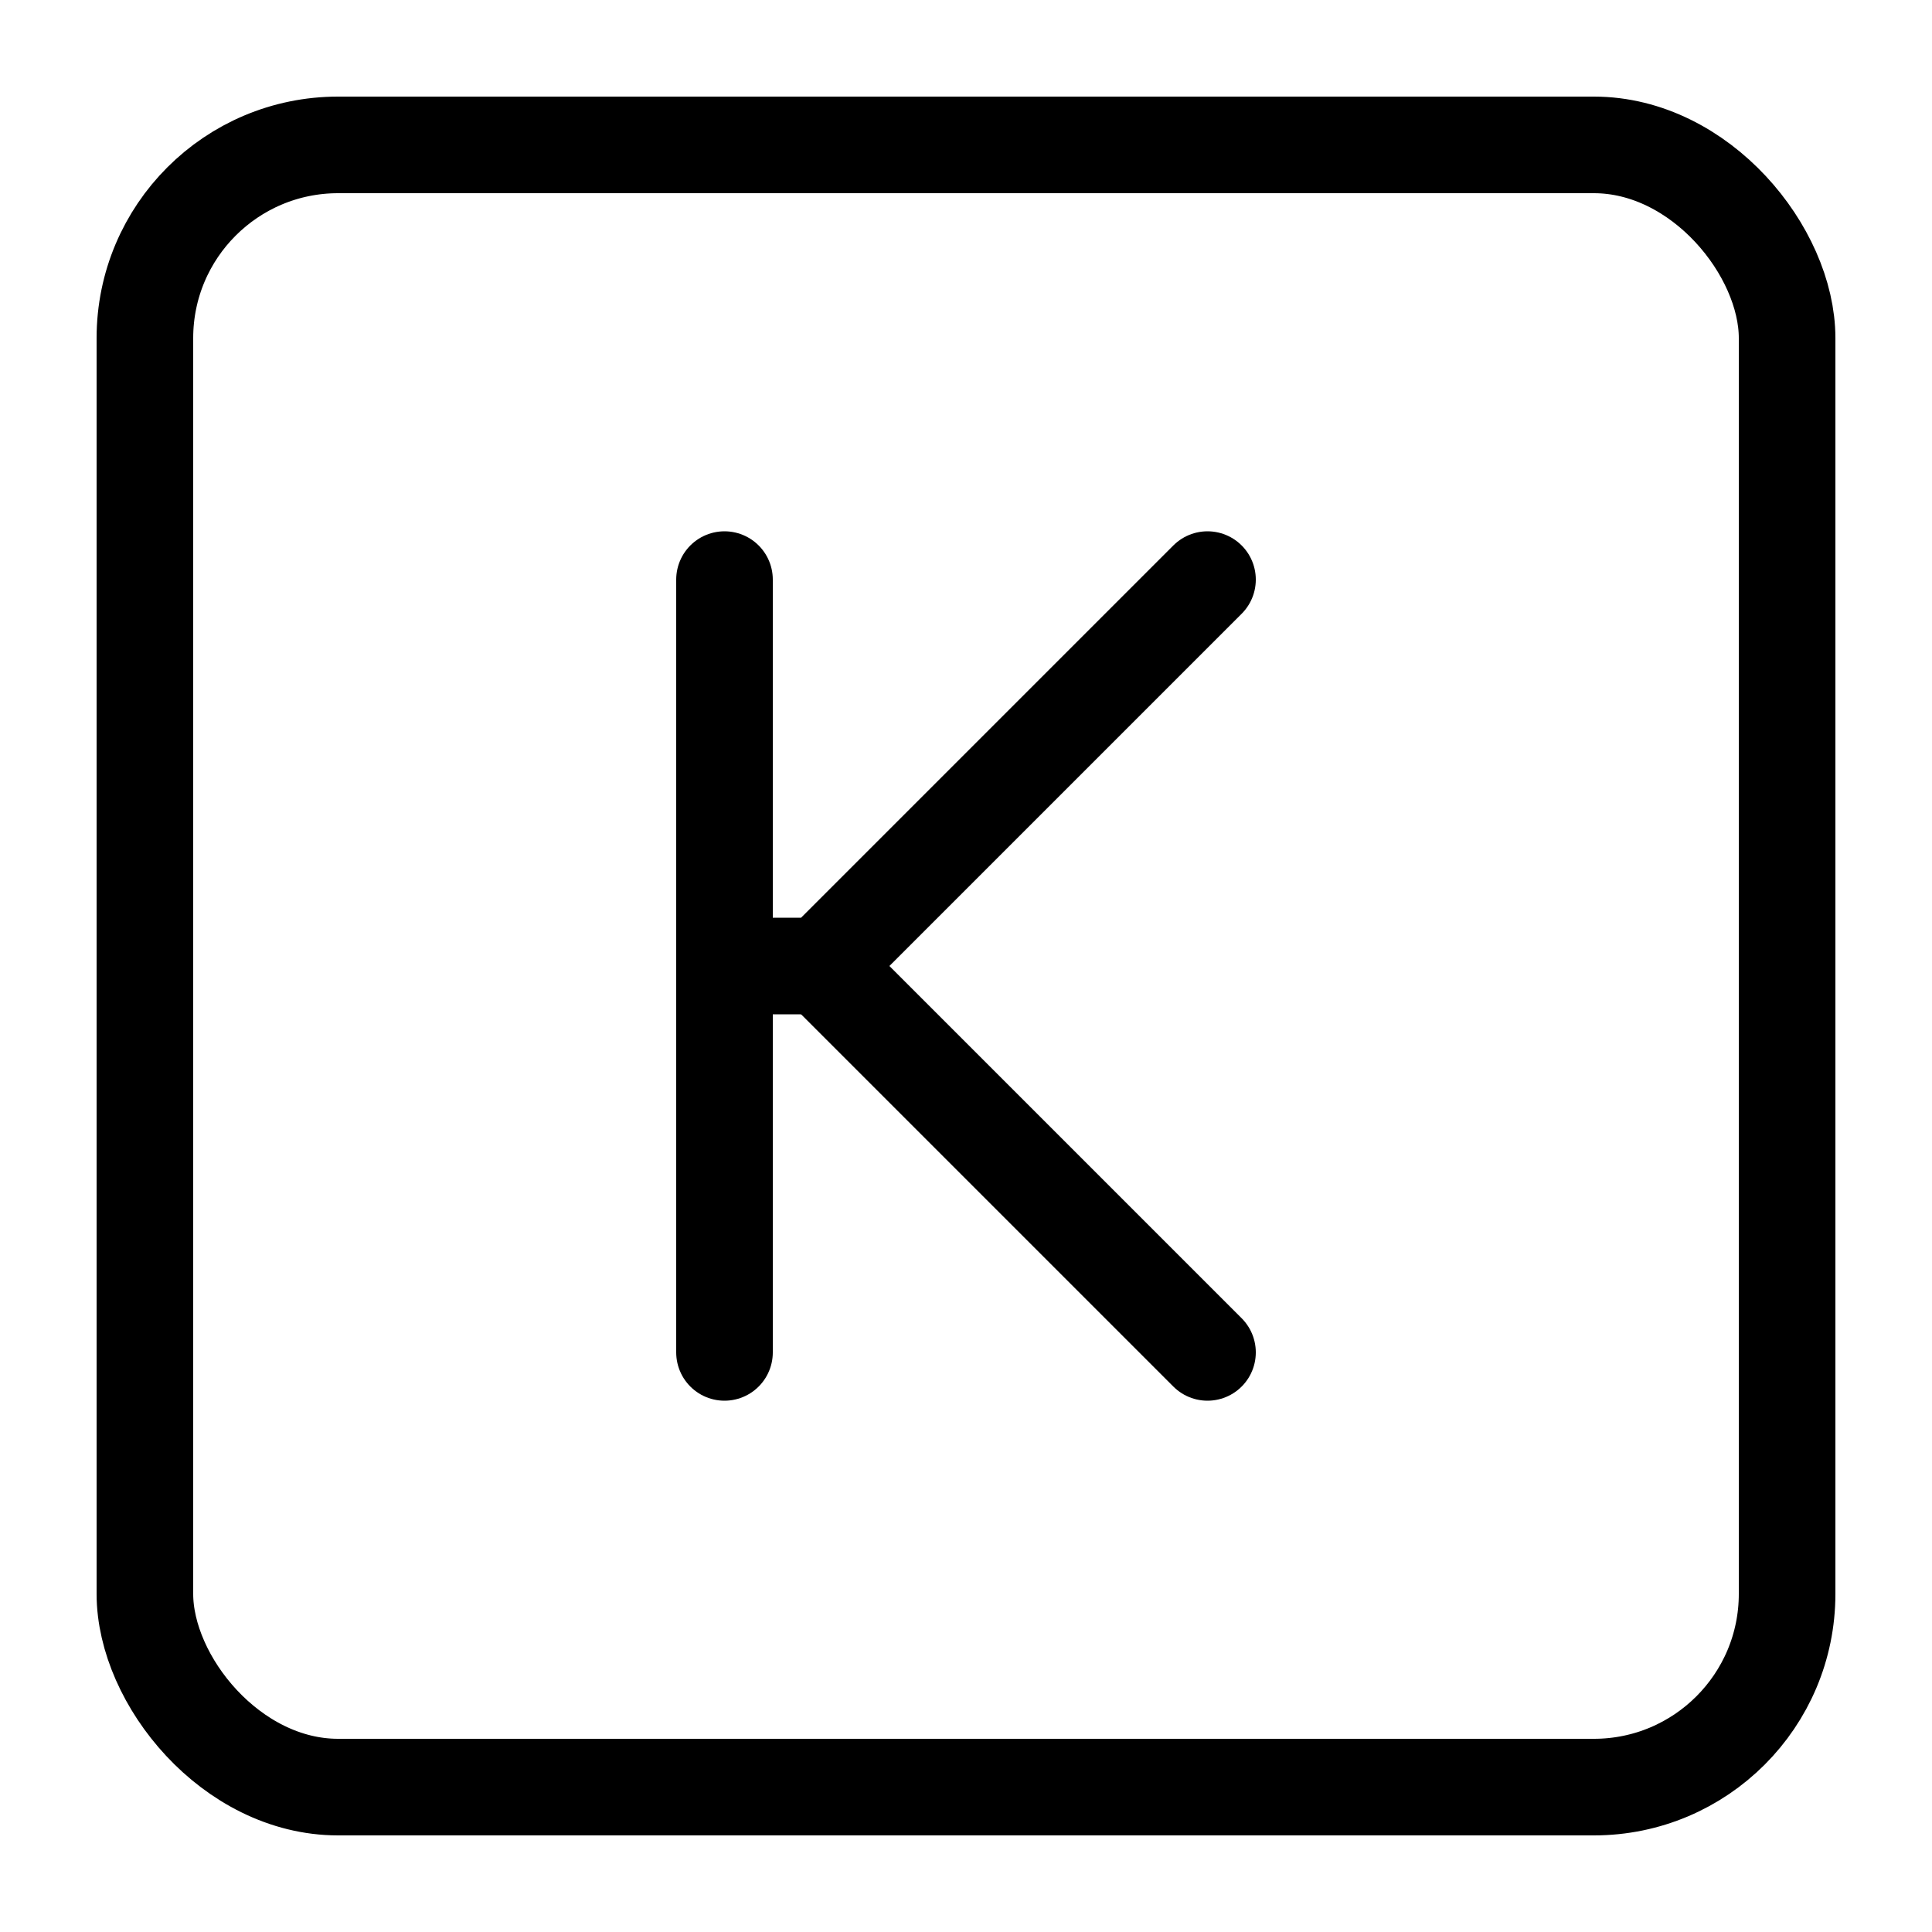 <svg xmlns="http://www.w3.org/2000/svg" viewBox="0 0 40 40">
  <rect x="3" y="3" width="34" height="34" rx="4" ry="4" fill="none" stroke="currentColor" stroke-width="2"/>
  <path stroke="none" d="M8 8h24v24H8z" fill="none"/>
  <path d="M15 12l0 16" fill="none" stroke="currentColor" stroke-width="2" stroke-linecap="round" stroke-linejoin="round"/>
  <path d="M15 20h2l8 -8" fill="none" stroke="currentColor" stroke-width="2" stroke-linecap="round" stroke-linejoin="round"/>
  <path d="M17 20l8 8" fill="none" stroke="currentColor" stroke-width="2" stroke-linecap="round" stroke-linejoin="round"/>
</svg>
